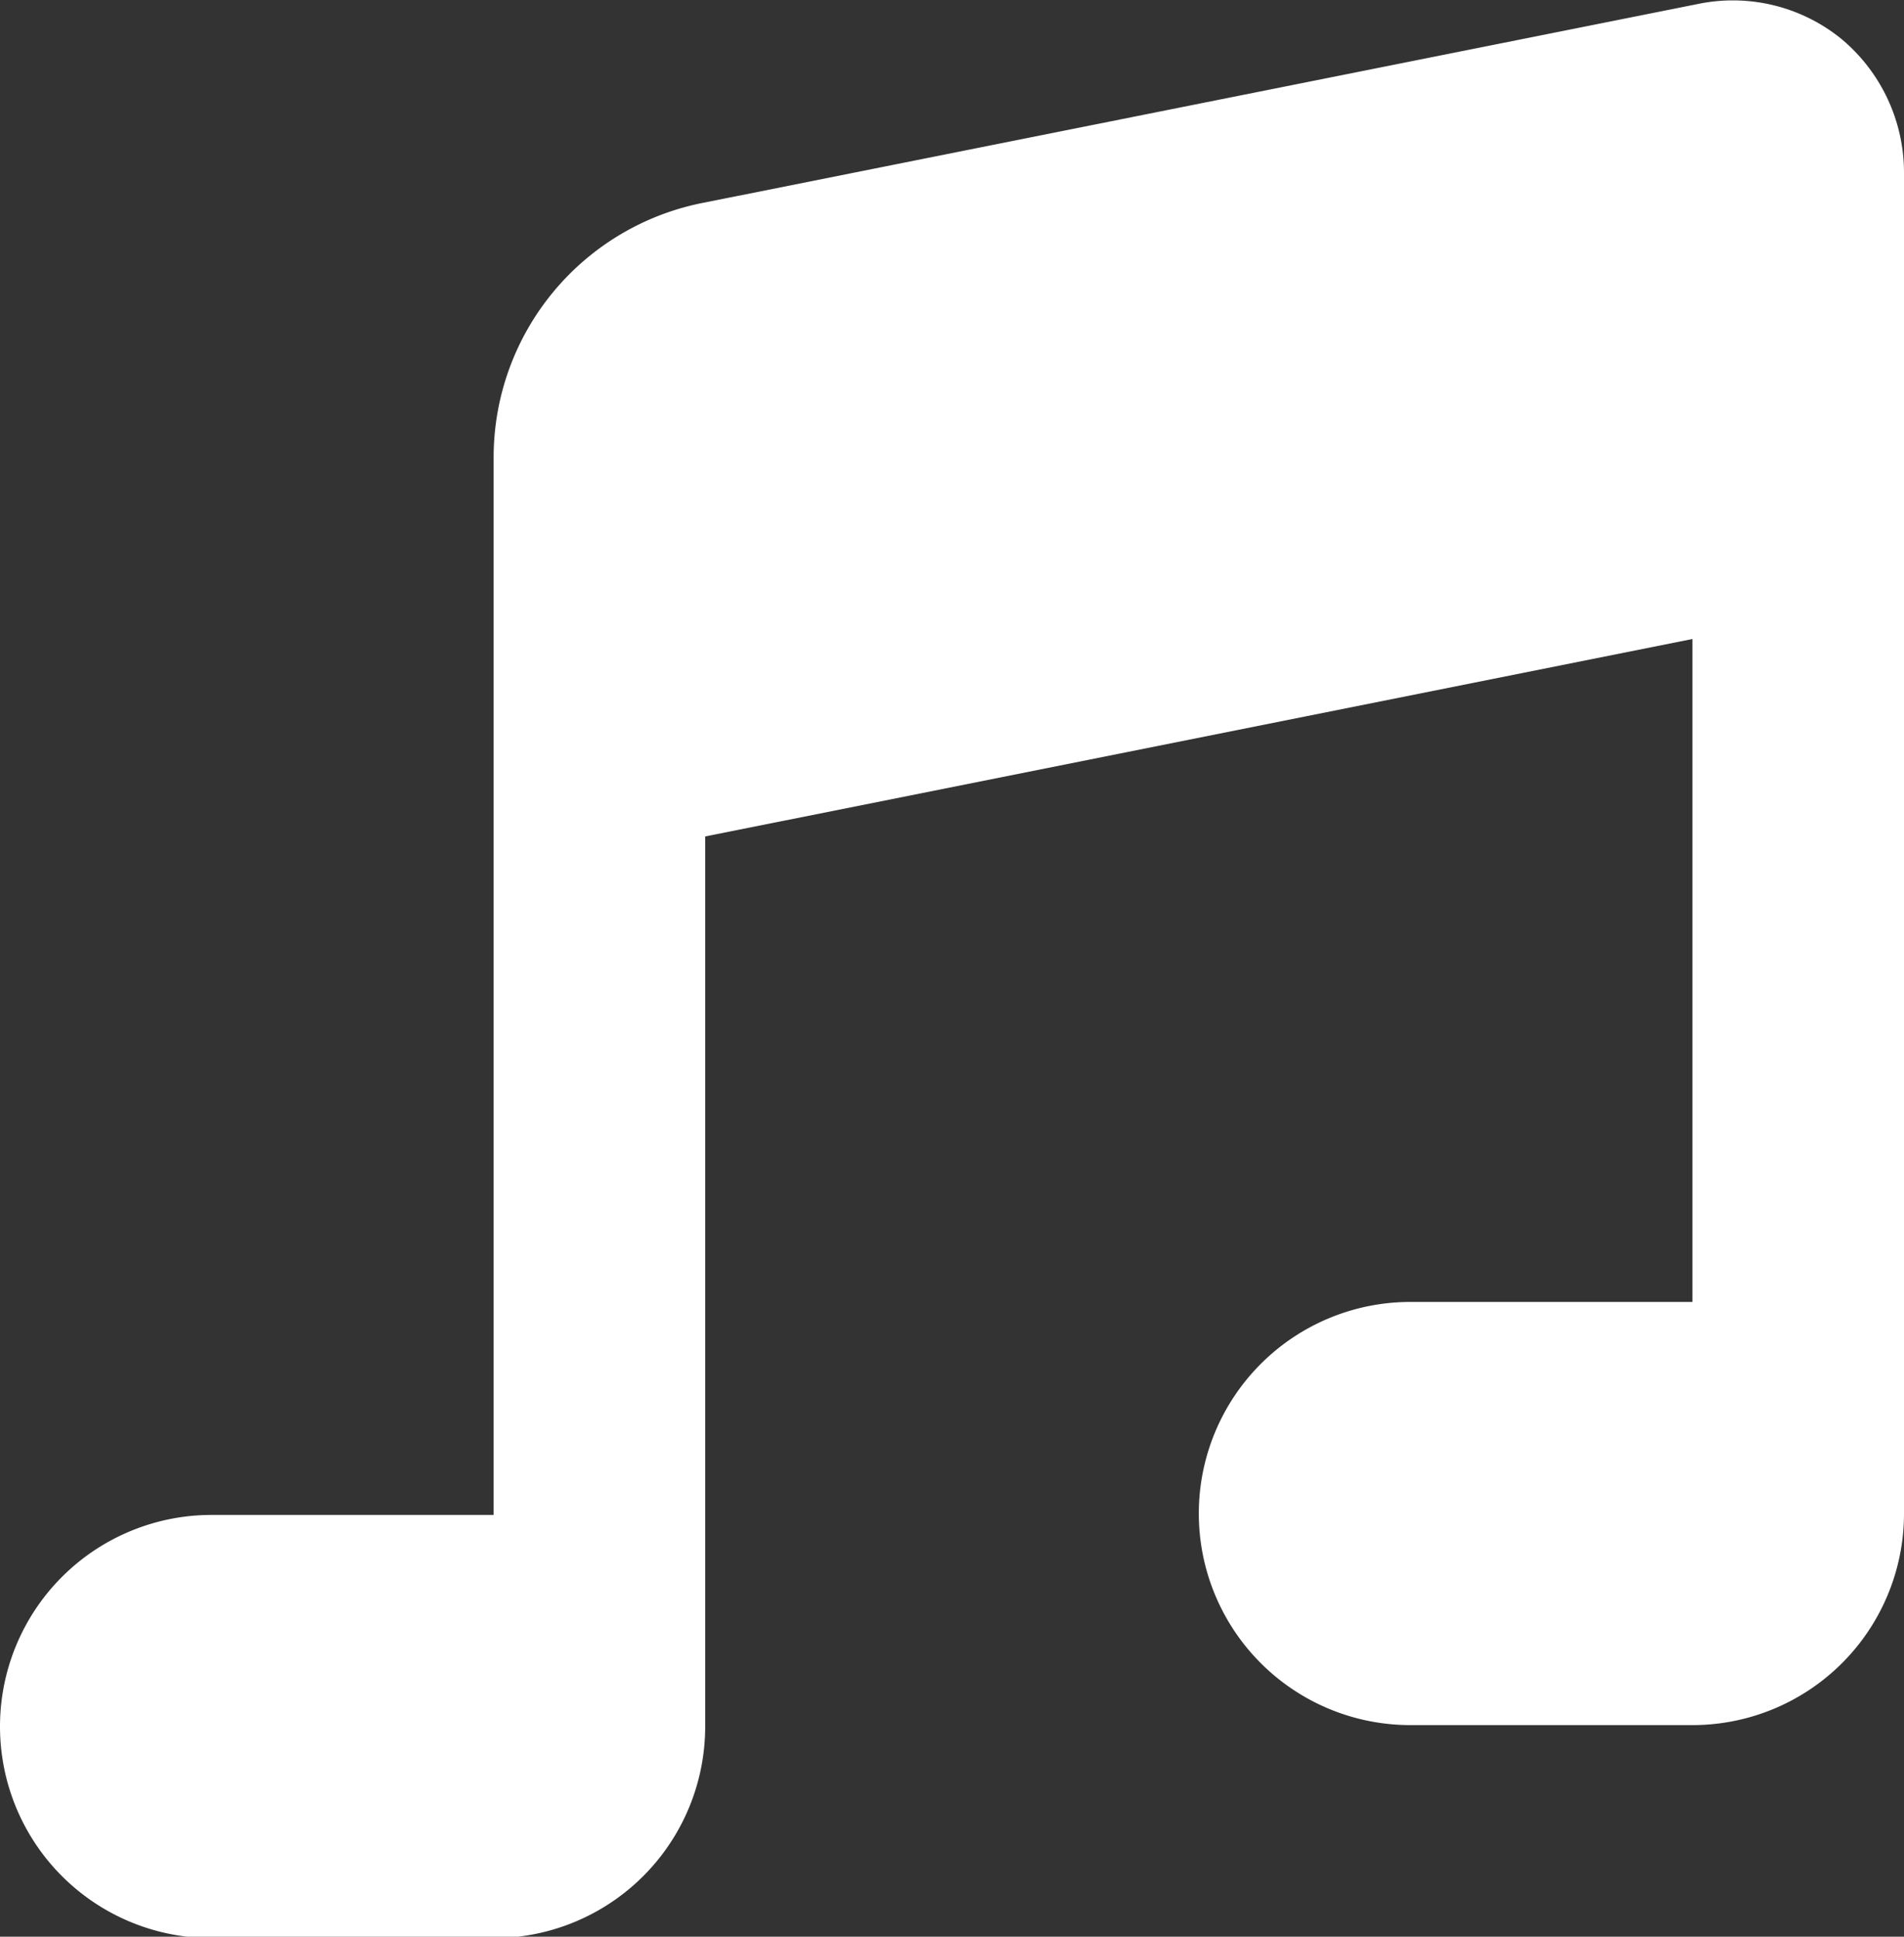 <svg xmlns="http://www.w3.org/2000/svg" viewBox="0 0 27 27.46"><rect x="0" y="0" width="27" height="27.46" fill="#333333" stroke="none"/><style>#music{fill:#fff;}</style><title>music</title><g id="Layer_2" data-name="Layer 2"><g id="music"><path d="M10,2.87A3.68,3.68,0,0,0,7,6.48v15H3a3,3,0,0,0-3,3H0a3,3,0,0,0,3,3H7a3,3,0,0,0,3-3V11.86l14-2.8v9.4H20a3,3,0,0,0-3,3h0a3,3,0,0,0,3,3h4a3,3,0,0,0,3-3v-19A2.47,2.47,0,0,0,26.11.55a2.44,2.44,0,0,0-2-.5Z"/></g></g></svg>